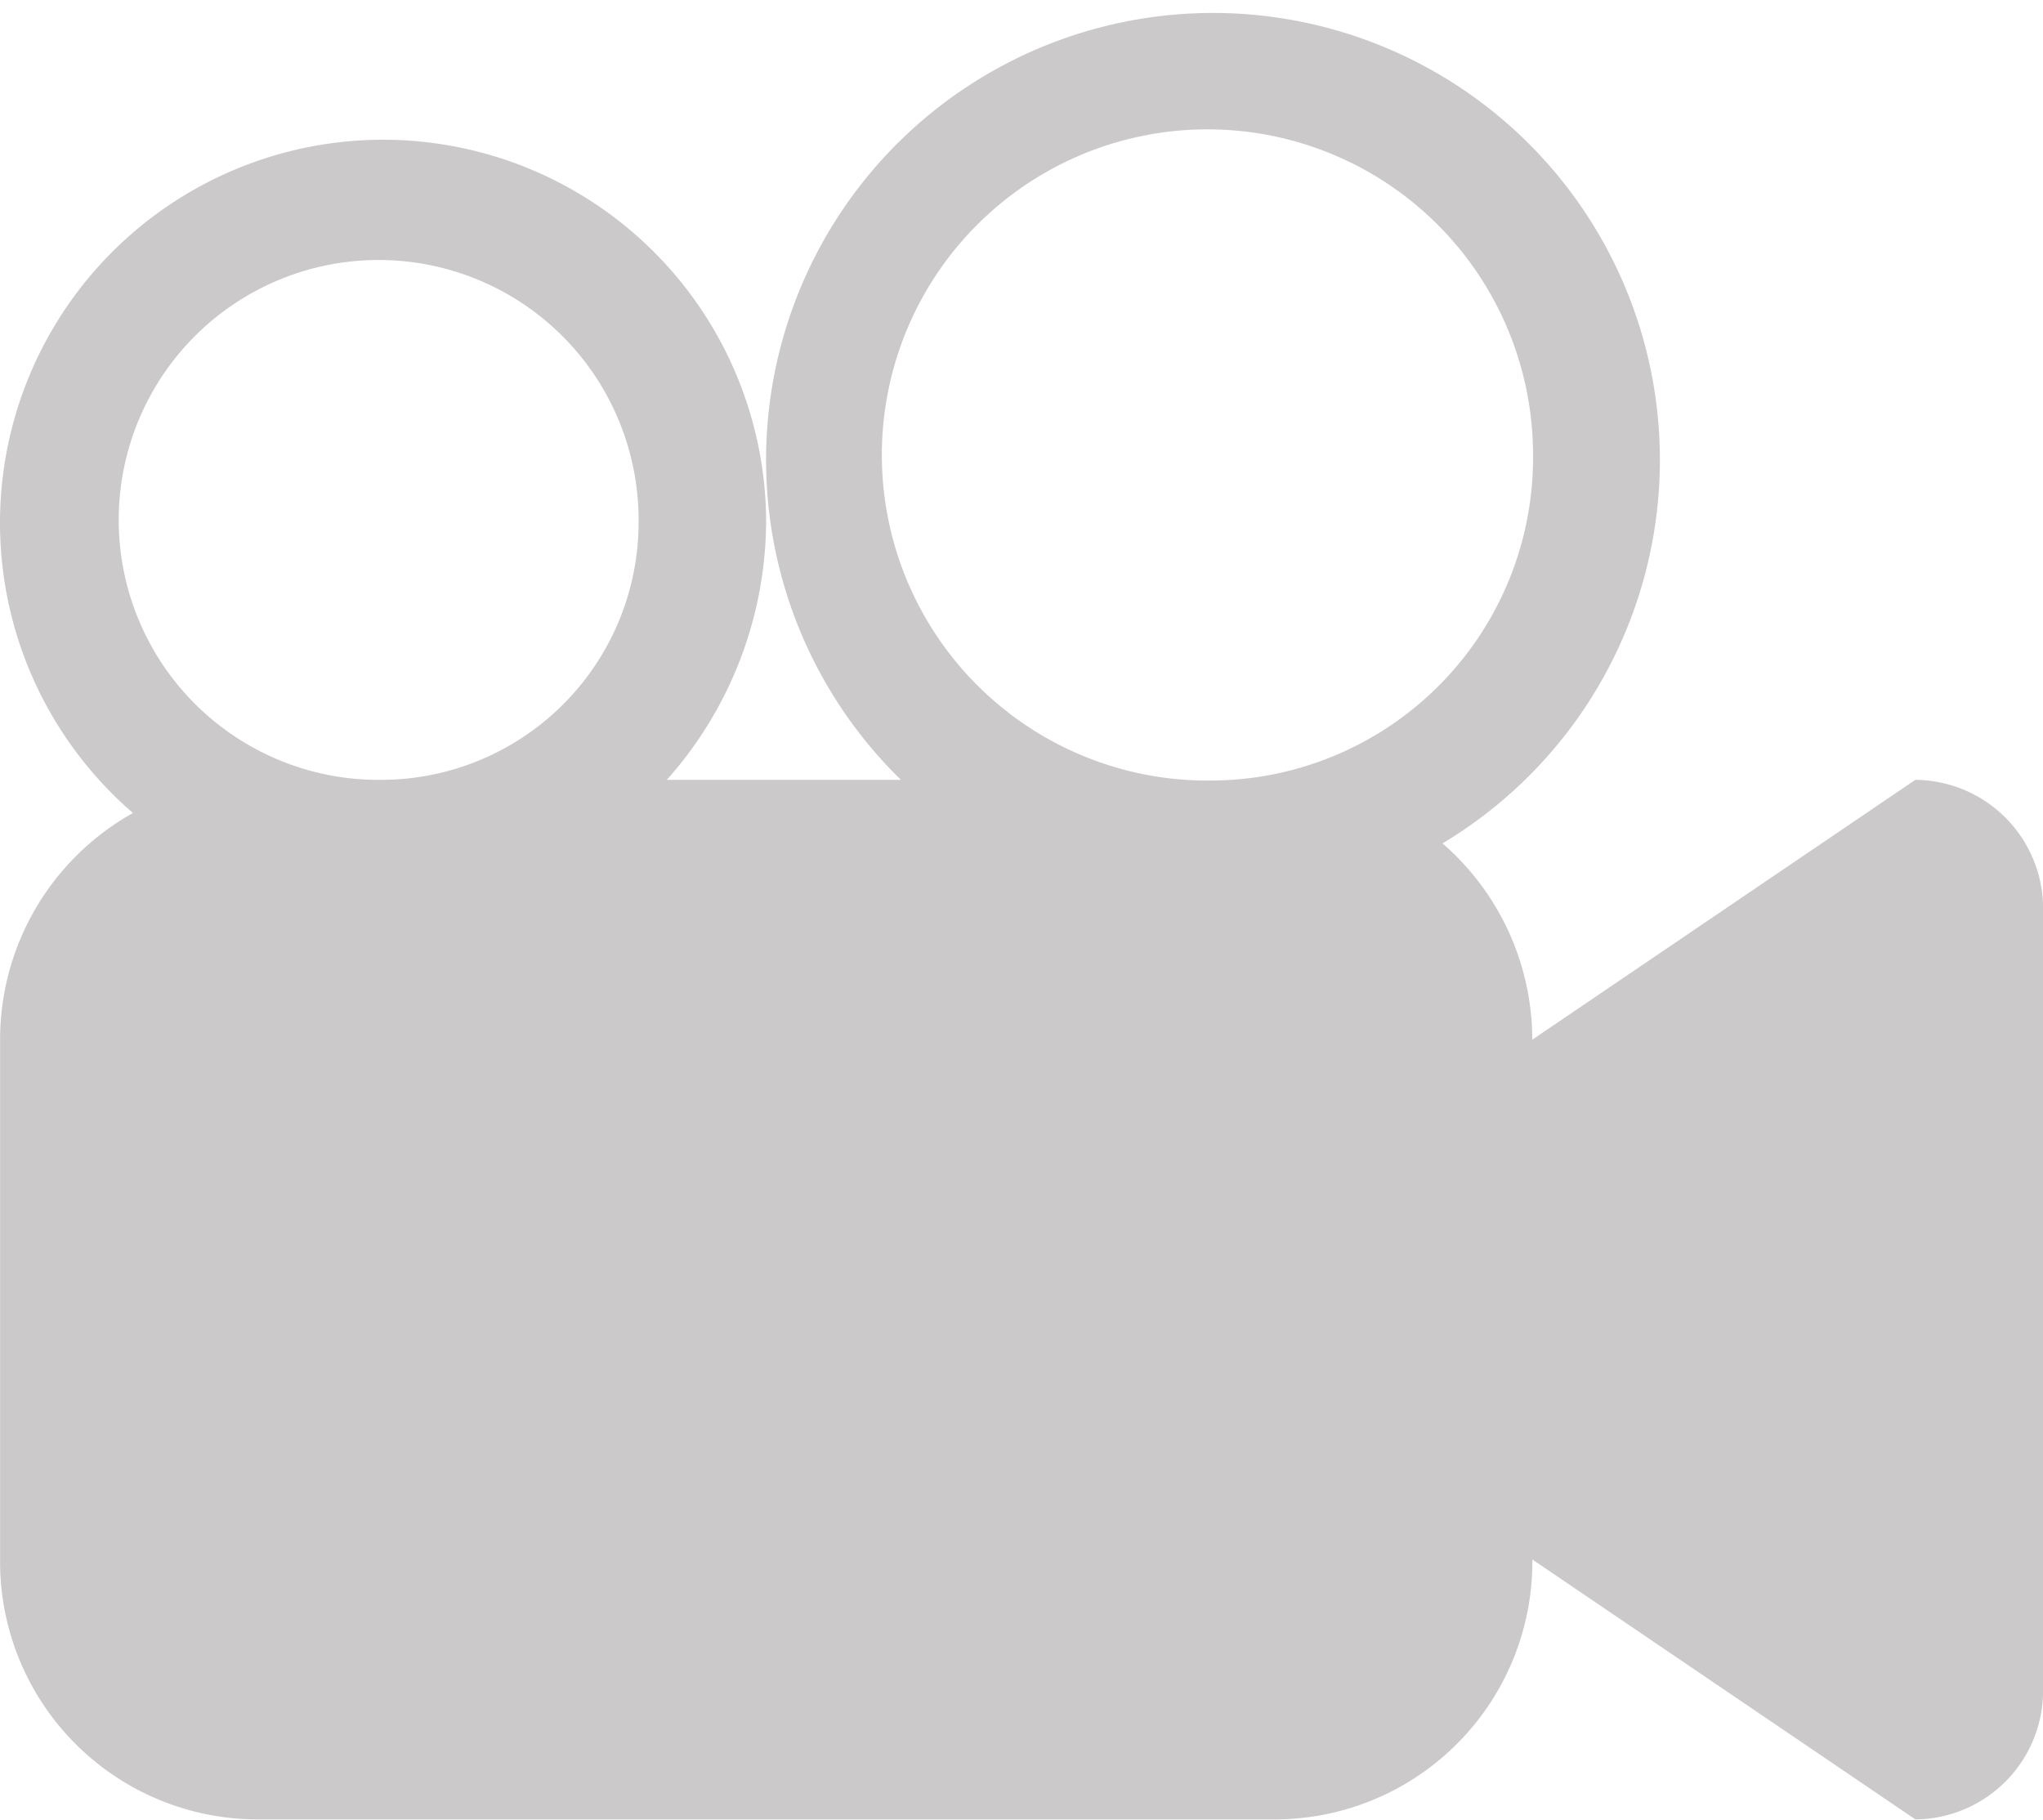 <svg xmlns="http://www.w3.org/2000/svg" width="64" height="57" viewBox="0 0 64 57">
<defs>
    <style>
      .cls-1 {
        fill: #cbc9c9;
        fill-rule: evenodd;
      }
    </style>
  </defs>
  <path id="Forma_1" data-name="Forma 1" class="cls-1" d="M276,795.429l-12,8.14a8.142,8.142,0,0,0-2.812-6.15,14,14,0,1,0-16.964-1.99h-7.336A12.237,12.237,0,0,0,240,787.287a12,12,0,1,0-19.834,9.18,8.129,8.129,0,0,0-4.163,7.1v16.283a8.071,8.071,0,0,0,8,8.142h32a8.072,8.072,0,0,0,8-8.142l12,8.142a4.035,4.035,0,0,0,4-4.07V799.5A4.035,4.035,0,0,0,276,795.429Zm-47.995,0a8.143,8.143,0,1,1,8-8.142A8.072,8.072,0,0,1,228,795.429Zm26,0.021a10.2,10.2,0,1,1,10.02-10.2A10.111,10.111,0,0,1,254,795.45Z" transform="translate(-216 -771)"/>
</svg>
